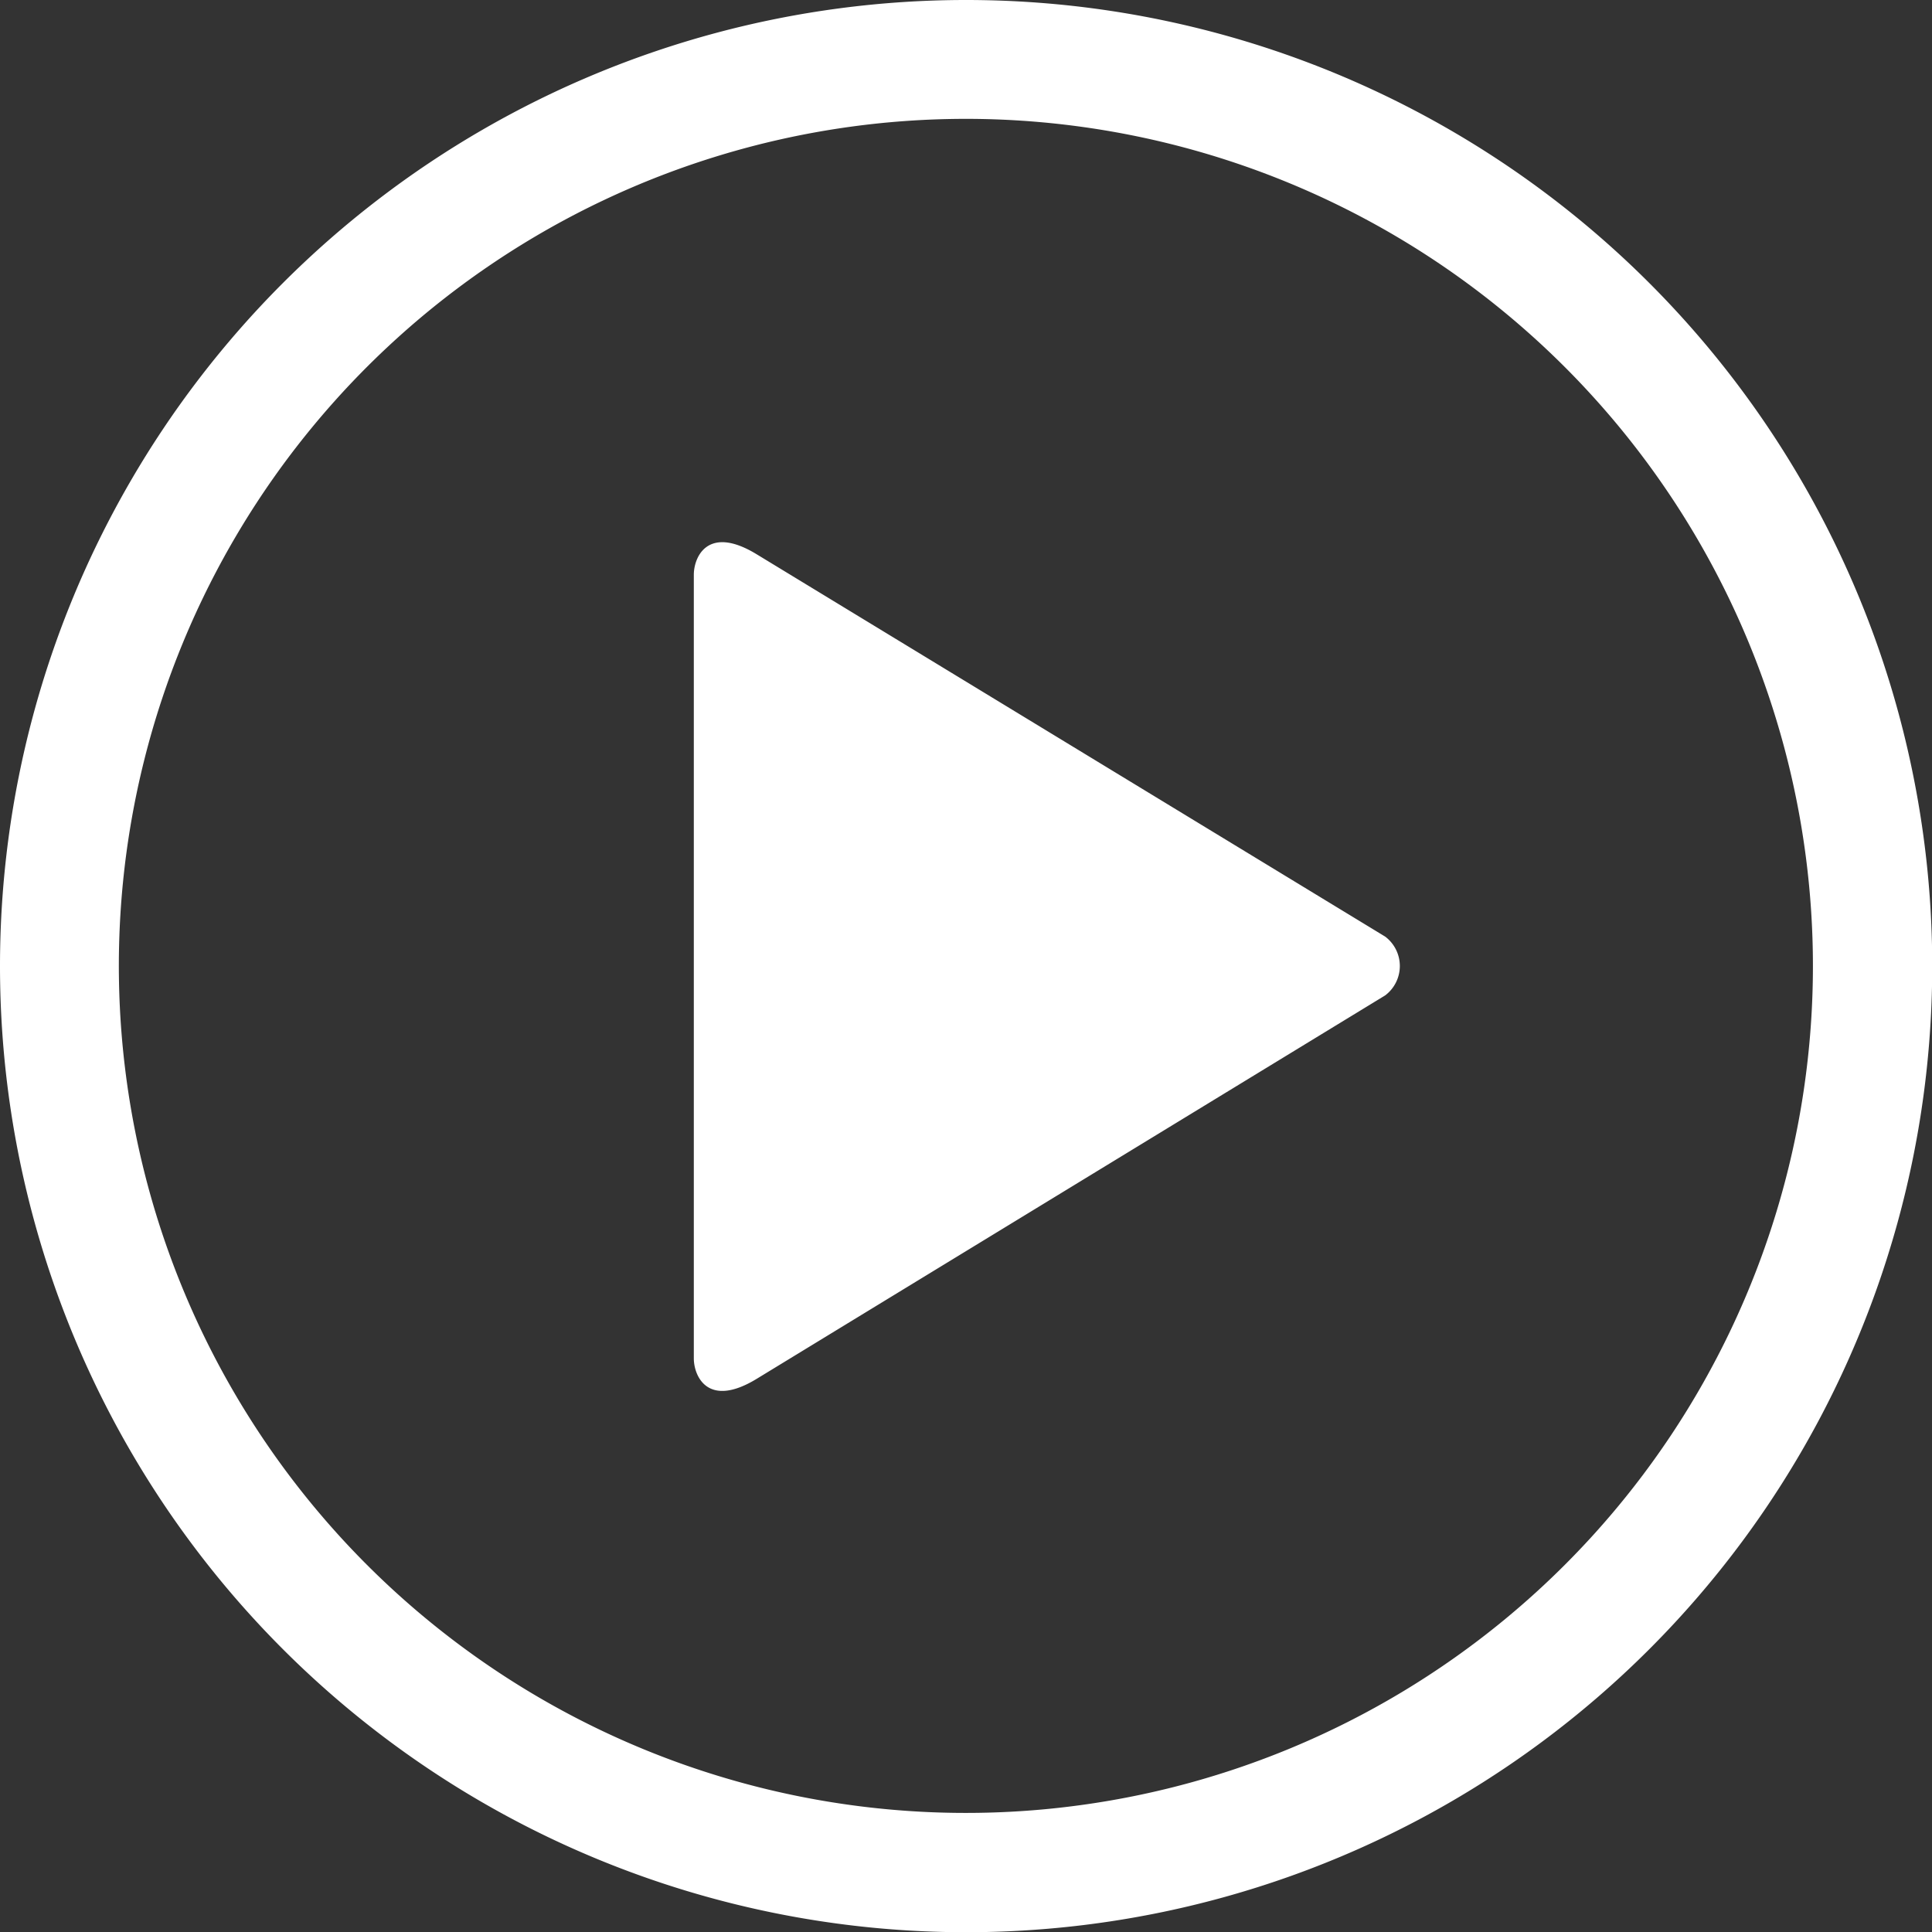 <svg xmlns="http://www.w3.org/2000/svg" width="87.13" height="87.13" viewBox="0 0 87.13 87.13">
  <rect x="0" y="0" width="87.13" height="87.13" fill="#333333" stroke="none"/>
  <g id="Layer_2" data-name="Layer 2">
    <g id="Layer_1-2" data-name="Layer 1">
      <path d="M43.56,0A43.57,43.57,0,1,1,0,43.56,43.57,43.57,0,0,1,43.56,0M62.47,44.89a1.66,1.66,0,0,0,0-2.65L34.13,25c-2.21-1.35-2.84.12-2.84.92V61.26c0,.8.63,2.27,2.84.92ZM43.56,5.36a38.2,38.2,0,1,0,38.2,38.2,38.21,38.21,0,0,0-38.2-38.2" style="fill: #fff;fill-rule: evenodd"/>
    </g>
  </g>
</svg>
